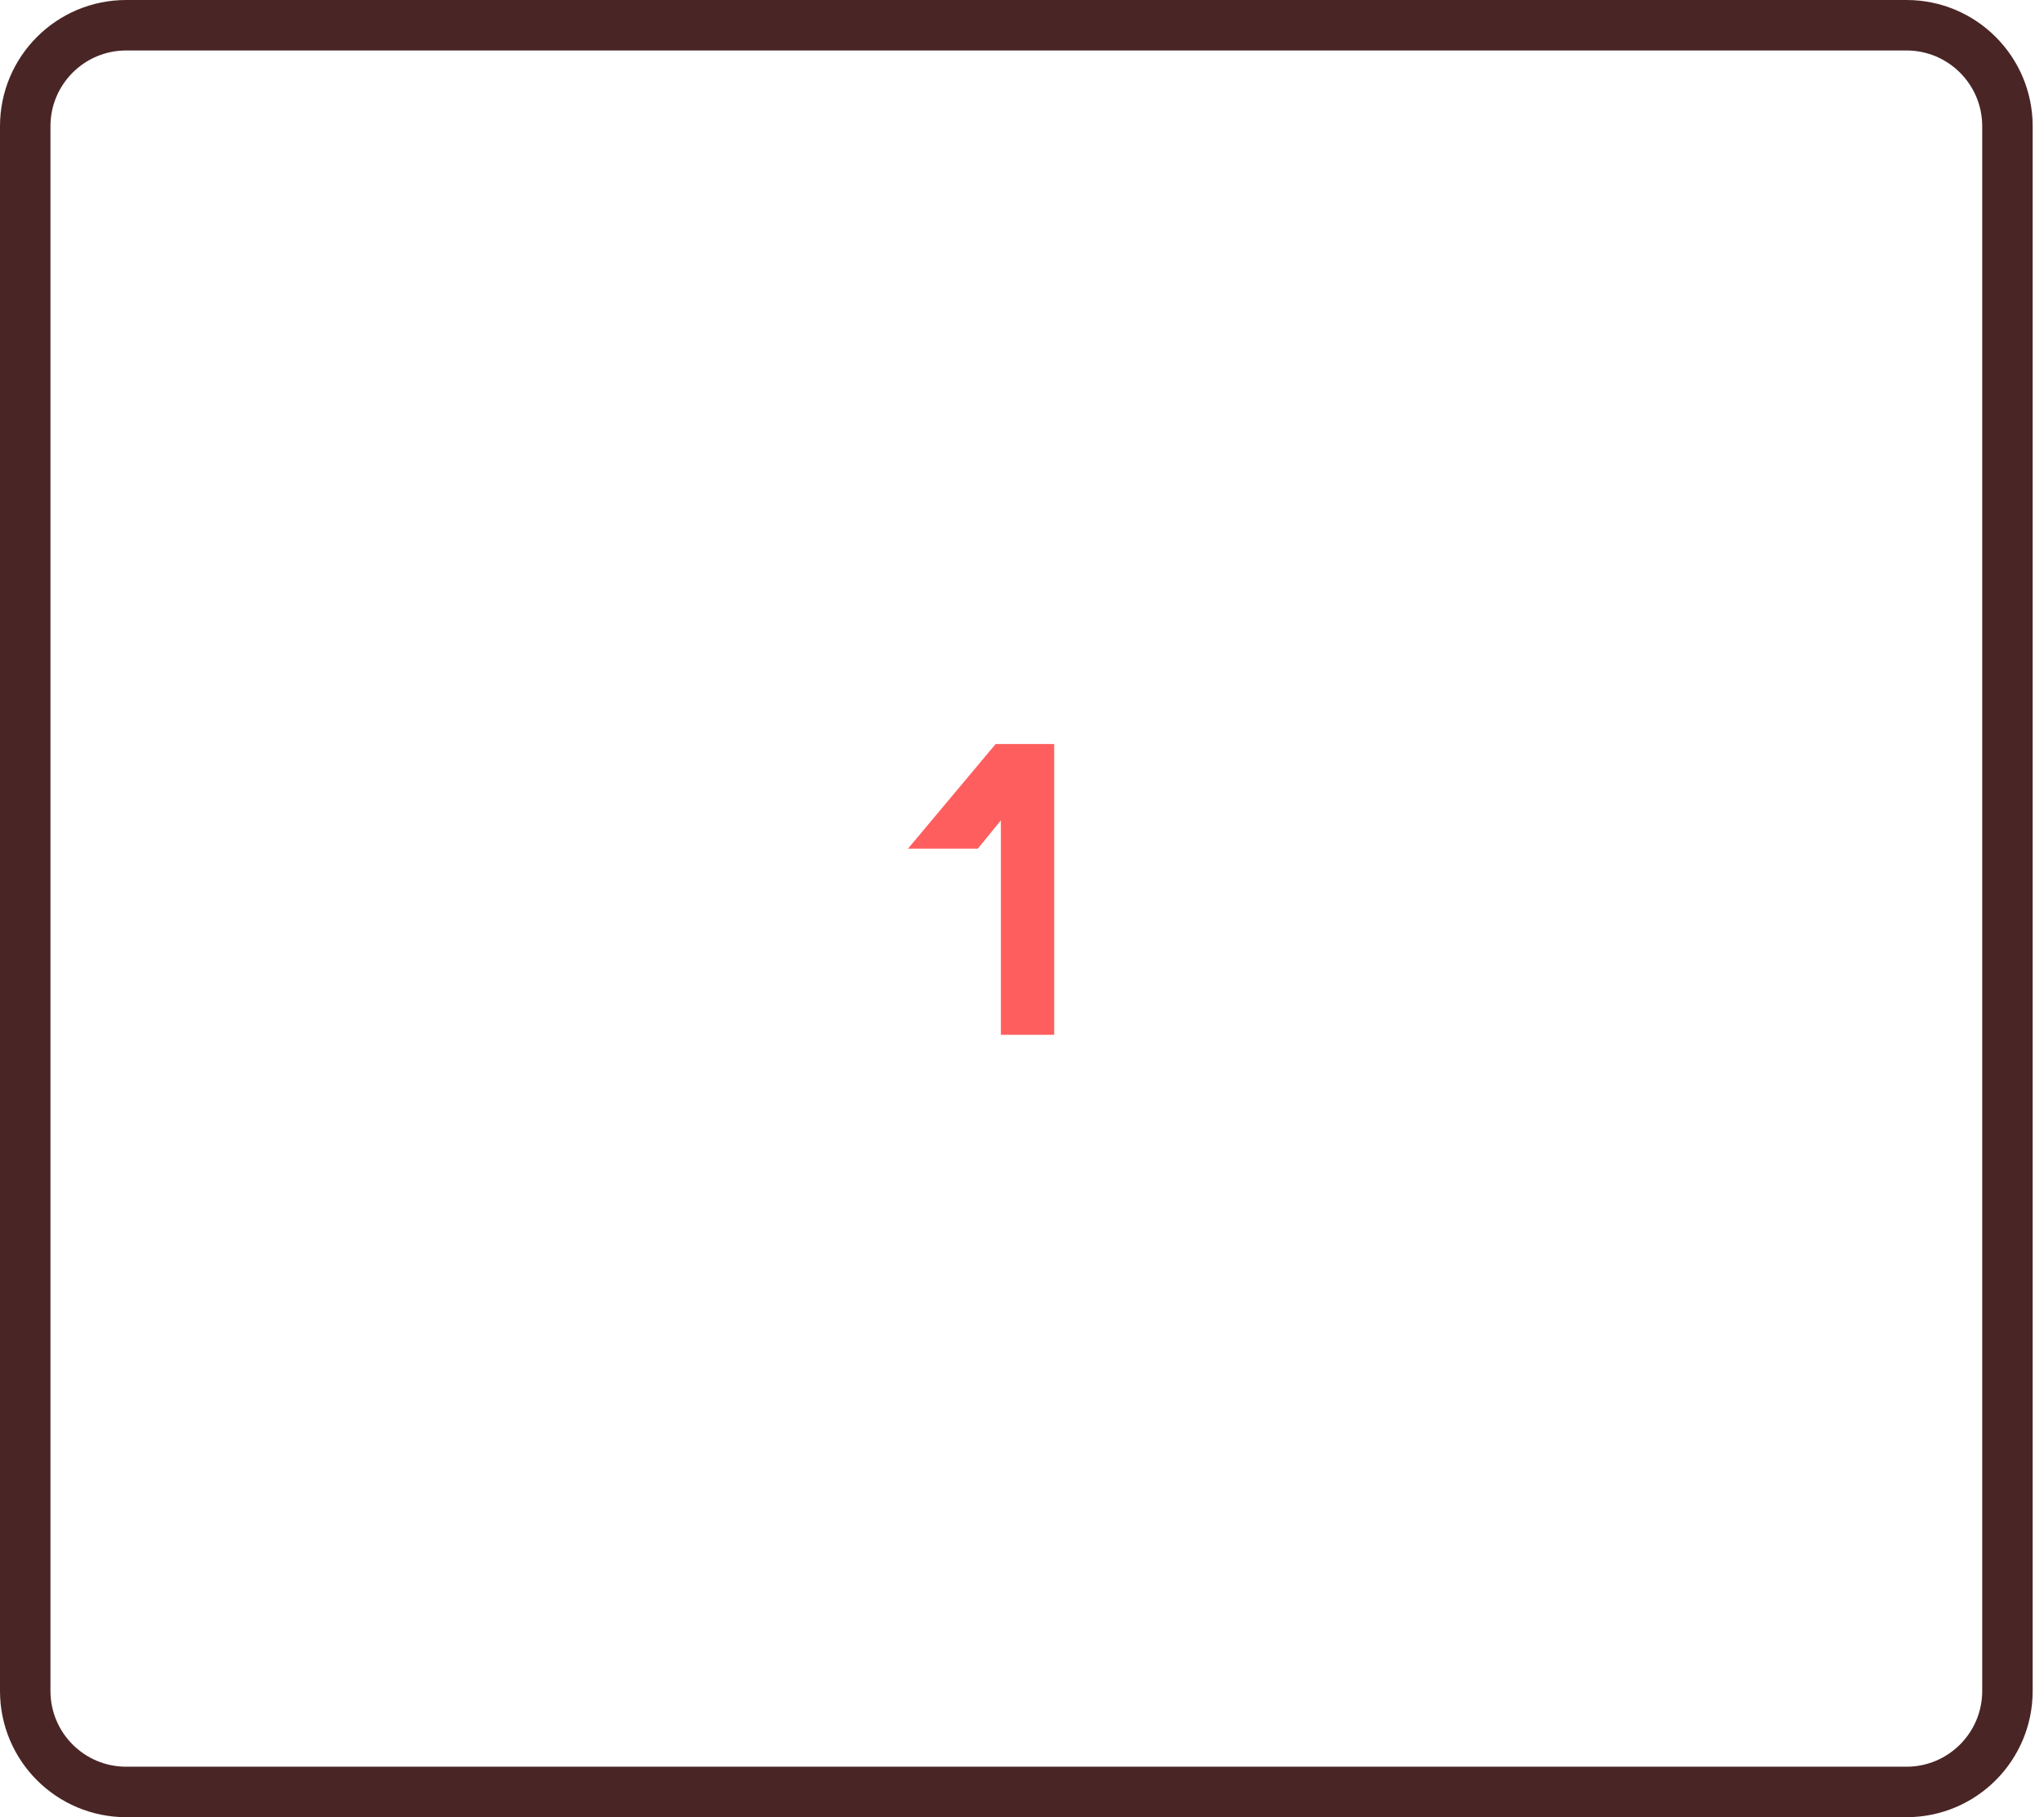 <svg height="100%" width="100%" viewBox="0 0 81 72" fill="none" xmlns="http://www.w3.org/2000/svg">
<g id="svg-one" clip-path="url(#clip0)">
<path id="Rectangle 1" d="M5 1H75.551C77.76 1 79.551 2.791 79.551 5V67C79.551 69.209 77.76 71 75.551 71H5C2.791 71 1 69.209 1 67V5C1 2.791 2.791 1 5 1Z" stroke="#4A2525" stroke-width="2"/>
<path id="1" d="M39.663 41V32.504L38.751 33.624H35.983L39.455 29.48H41.775V41H39.663Z" fill="#FF5E5E"/>
</g>
<defs>
<clipPath id="clip0">
<rect width="80.551" height="72" fill="white"/>
</clipPath>
</defs>
</svg>
